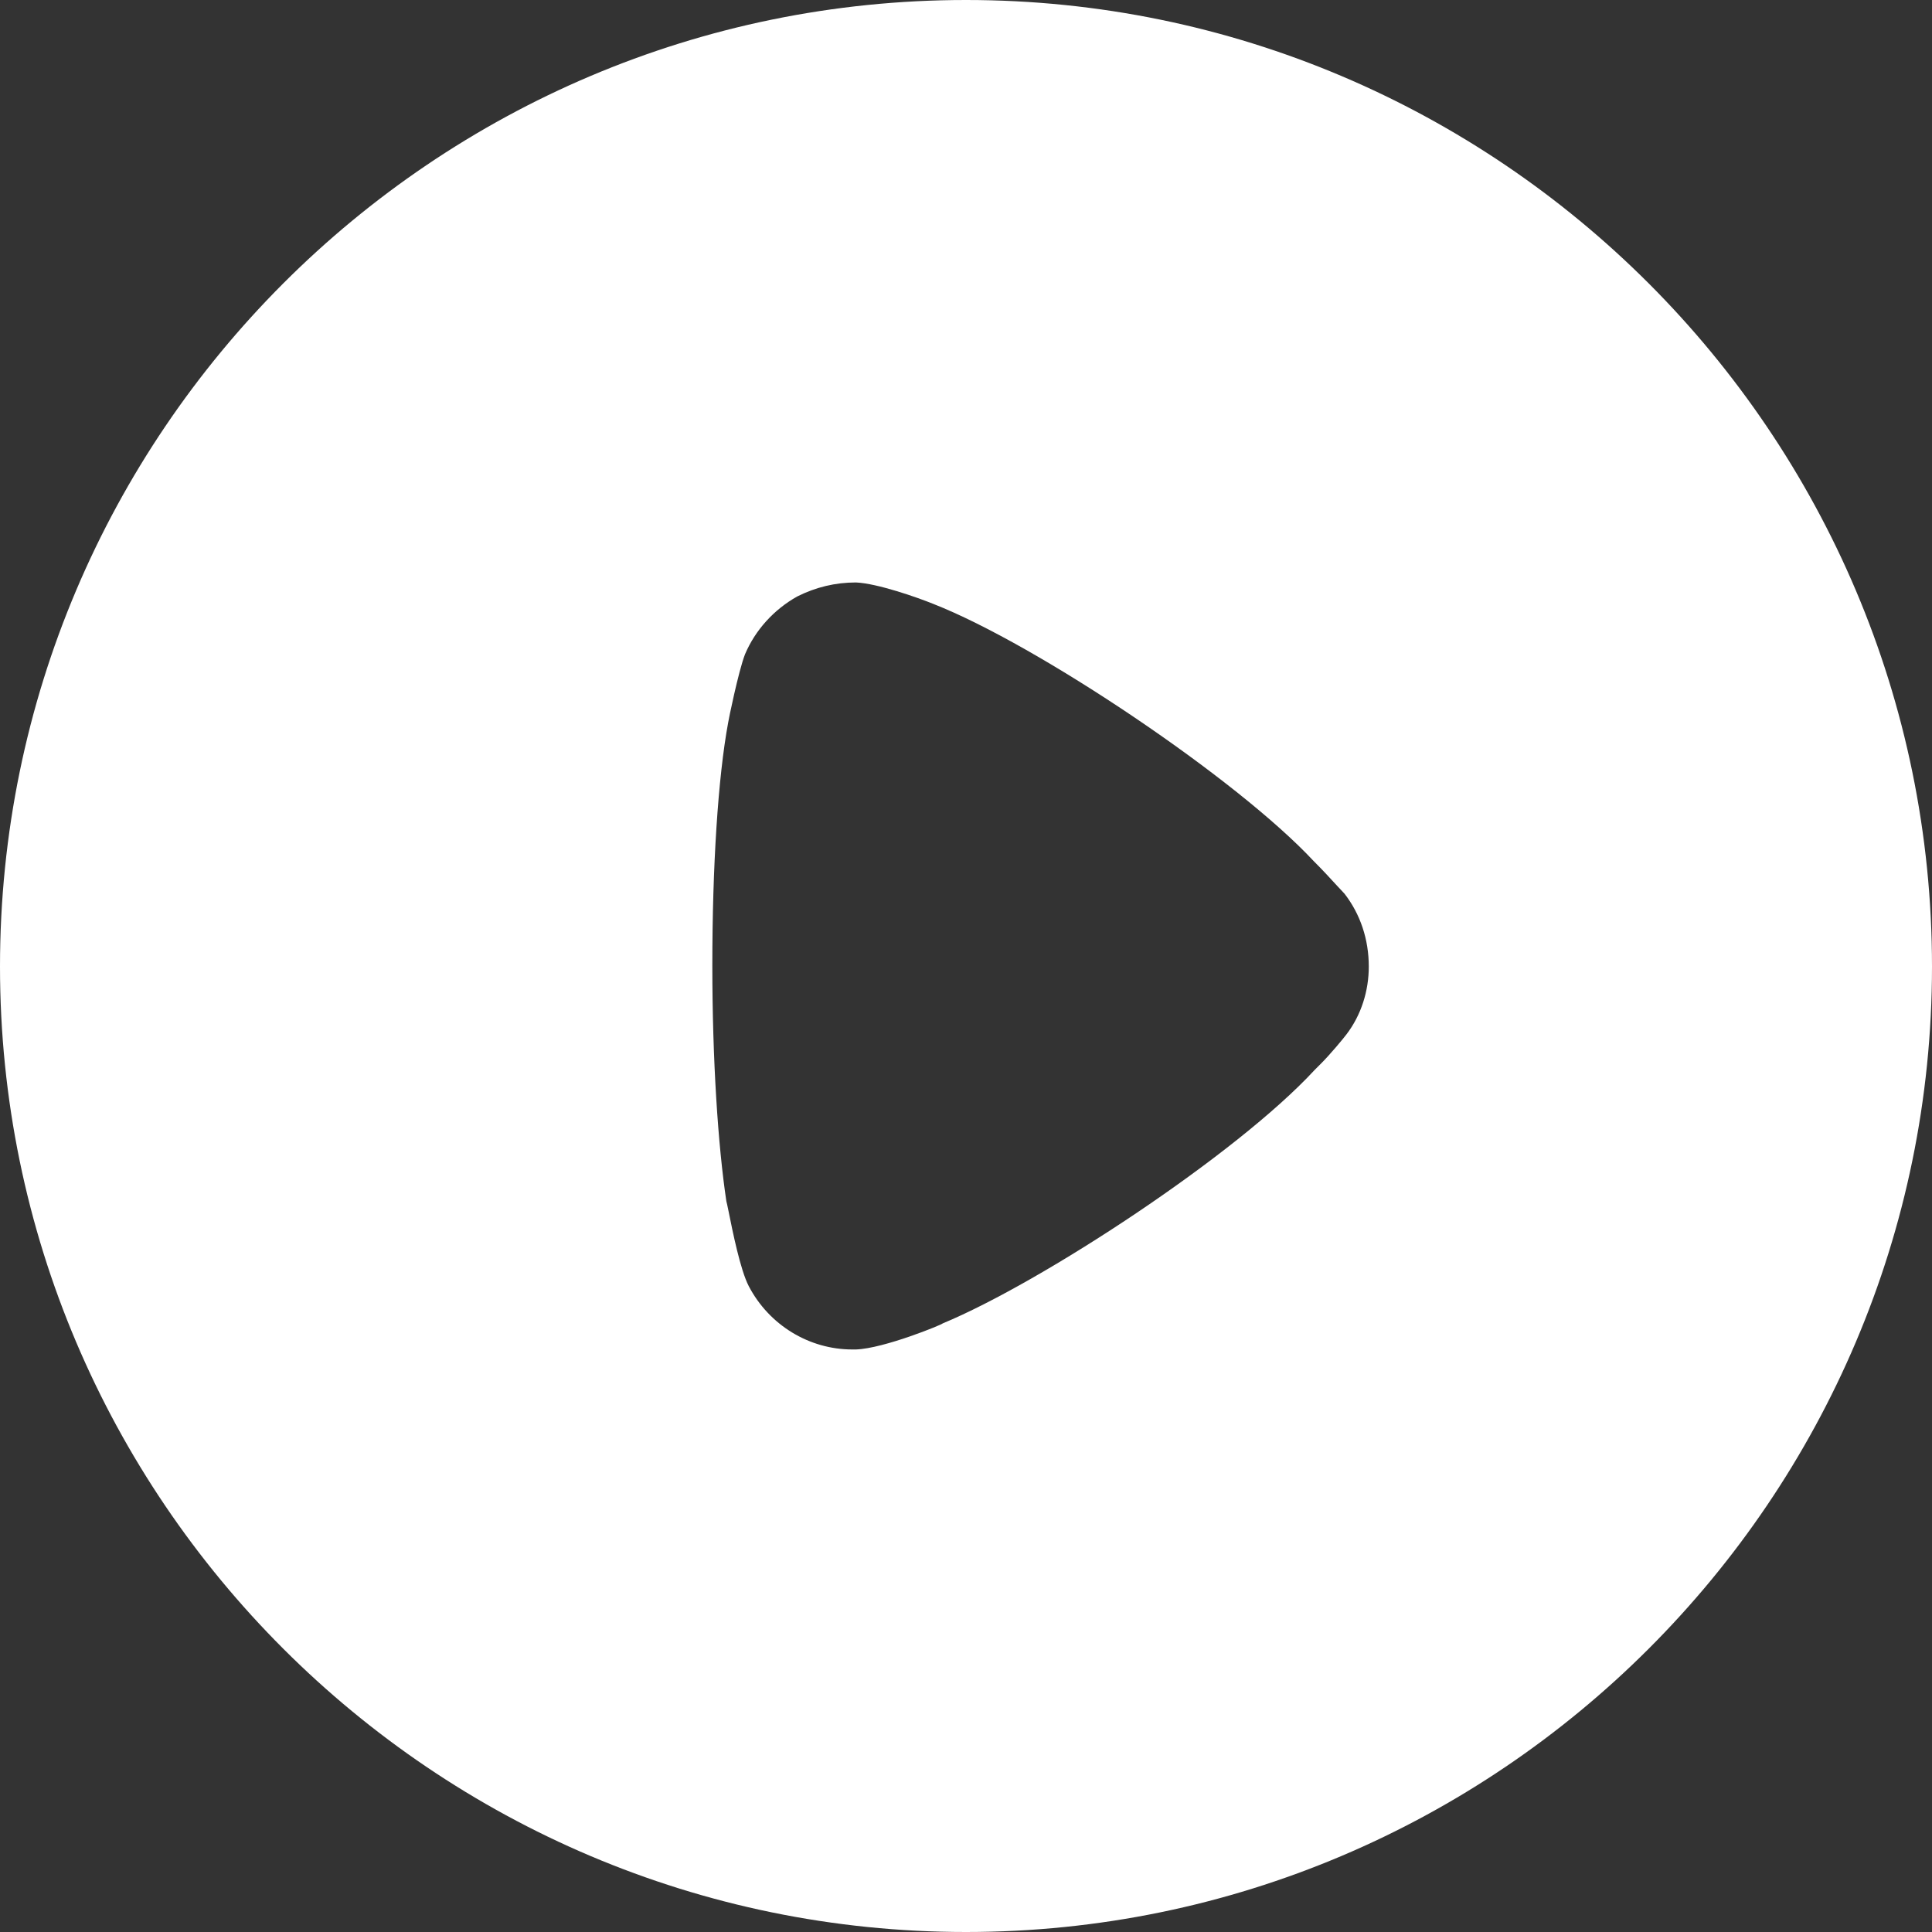 <svg width="27" height="27" viewBox="0 0 27 27" fill="none" xmlns="http://www.w3.org/2000/svg">
<rect x="0" y="0" width="27" height="27" fill="#333333" stroke="none"/>
<path fill-rule="evenodd" clip-rule="evenodd" d="M0 13.508C0 6.056 6.059 0 13.5 0C20.94 0 27 6.056 27 13.508C27 20.943 20.94 27 13.5 27C6.059 27 0 20.943 0 13.508ZM18.451 14.874C18.595 14.731 18.777 14.509 18.816 14.457C19.025 14.184 19.129 13.845 19.129 13.508C19.129 13.129 19.012 12.777 18.79 12.49C18.772 12.472 18.737 12.434 18.69 12.383C18.604 12.289 18.479 12.153 18.36 12.035C17.292 10.888 14.503 9.013 13.044 8.44C12.822 8.35 12.262 8.153 11.962 8.14C11.675 8.14 11.402 8.205 11.141 8.336C10.816 8.518 10.555 8.805 10.412 9.143C10.32 9.378 10.177 10.081 10.177 10.094C10.034 10.862 9.955 12.113 9.955 13.493C9.955 14.81 10.034 16.007 10.151 16.788C10.154 16.792 10.165 16.848 10.183 16.934C10.236 17.198 10.346 17.748 10.464 17.974C10.75 18.521 11.311 18.859 11.91 18.859H11.962C12.353 18.846 13.174 18.508 13.174 18.495C14.555 17.922 17.279 16.137 18.373 14.952L18.451 14.874Z" fill="white"/>
</svg>

